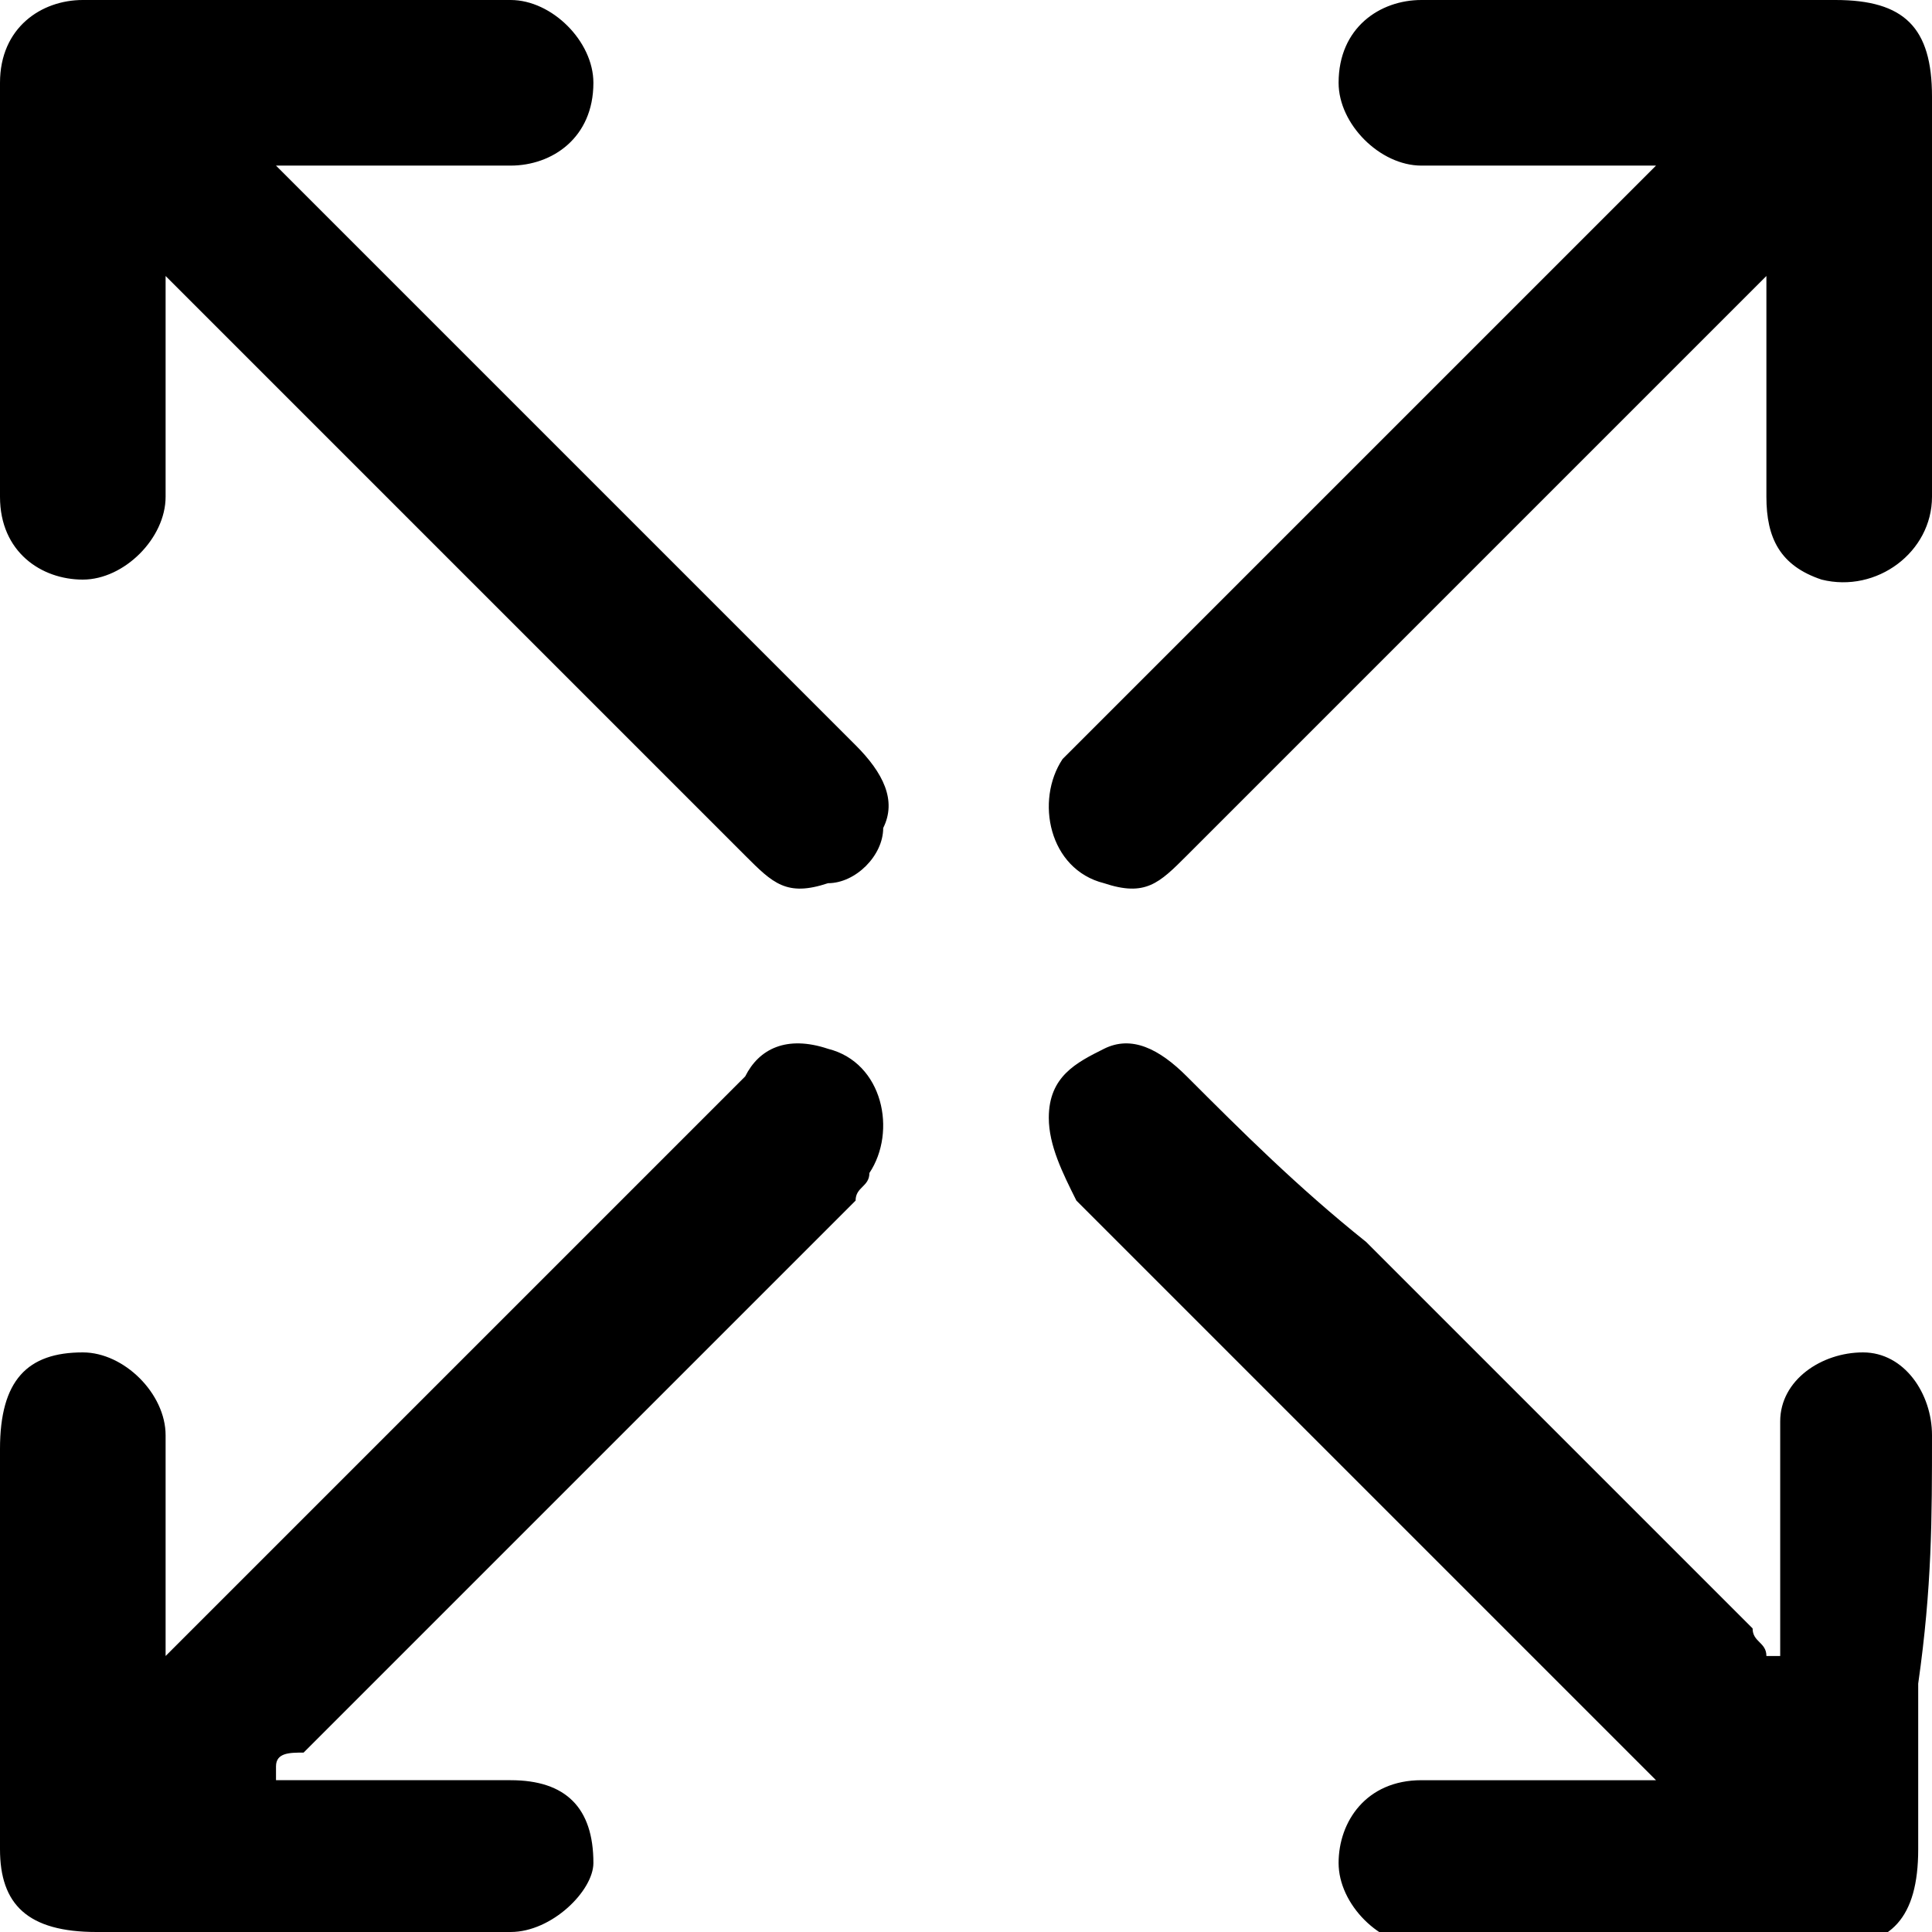 <?xml version="1.0" encoding="utf-8"?>
<!-- Generator: Adobe Illustrator 19.1.0, SVG Export Plug-In . SVG Version: 6.00 Build 0)  -->
<svg version="1.1" id="expand" xmlns="http://www.w3.org/2000/svg" xmlns:xlink="http://www.w3.org/1999/xlink" x="0px" y="0px"
	 viewBox="0 0 14 14" style="enable-background:new 0 0 14 14;" xml:space="preserve">
<path d="M6.3,8.5c0,0.1-0.1,0.1-0.1,0.2c-1.3,1.3-2.7,2.7-4,4c-0.1,0-0.2,0-0.2,0.1c0,0,0,0,0,0.1c0.1,0,0.1,0,0.2,0
	c0.5,0,1,0,1.5,0c0.4,0,0.6,0.2,0.6,0.6C4.3,13.7,4,14,3.7,14c-1,0-2,0-3,0C0.2,14,0,13.8,0,13.4c0-1,0-2,0-2.9
	C0,10,0.2,9.8,0.6,9.8c0.3,0,0.6,0.3,0.6,0.6c0,0.5,0,1,0,1.6c0.1-0.1,0.1-0.1,0.2-0.2c1.3-1.3,2.7-2.7,4-4C5.5,7.6,5.7,7.5,6,7.6
	C6.4,7.7,6.5,8.2,6.3,8.5z M3.2,2.4C2.8,2,2.4,1.6,2,1.2l0,0c0.1,0,0.1,0,0.2,0c0.5,0,1,0,1.5,0C4,1.2,4.3,1,4.3,0.6
	C4.3,0.3,4,0,3.7,0c-1,0-2.1,0-3.1,0C0.3,0,0,0.2,0,0.6c0,1,0,2,0,3C0,4,0.3,4.2,0.6,4.2s0.6-0.3,0.6-0.6c0-0.5,0-0.9,0-1.4
	c0-0.1,0-0.1,0-0.2c0,0,0.1,0.1,0.1,0.1c0.5,0.5,1,1,1.5,1.5c0.9,0.9,1.7,1.7,2.6,2.6C5.6,6.4,5.7,6.5,6,6.4c0.2,0,0.4-0.2,0.4-0.4
	c0.1-0.2,0-0.4-0.2-0.6C5.2,4.4,4.2,3.4,3.2,2.4z M14,10.4c0-0.3-0.2-0.6-0.5-0.6s-0.6,0.2-0.6,0.5c0,0.1,0,0.1,0,0.2
	c0,0.5,0,1,0,1.5c0,0,0,0-0.1,0c0-0.1-0.1-0.1-0.1-0.2c-0.9-0.9-1.9-1.9-2.8-2.8C9.4,8.6,9,8.2,8.6,7.8C8.4,7.6,8.2,7.5,8,7.6
	S7.6,7.8,7.6,8.1c0,0.2,0.1,0.4,0.2,0.6c1.3,1.3,2.7,2.7,4,4c0.1,0.1,0.1,0.1,0.2,0.2c-0.1,0-0.2,0-0.2,0c-0.5,0-1,0-1.5,0
	c-0.4,0-0.6,0.3-0.6,0.6s0.3,0.6,0.6,0.6c1,0,2,0,3,0c0.4,0,0.6-0.2,0.6-0.7c0-0.4,0-0.8,0-1.2C14,11.5,14,11,14,10.4z M8,6.4
	c0.3,0.1,0.4,0,0.6-0.2c1.3-1.3,2.7-2.7,4-4c0,0,0.1-0.1,0.2-0.2c0,0.1,0,0.2,0,0.2c0,0.5,0,0.9,0,1.4c0,0.3,0.1,0.5,0.4,0.6
	C13.6,4.3,14,4,14,3.6c0-1,0-2,0-2.9C14,0.2,13.8,0,13.3,0c-1,0-2,0-3,0C10,0,9.7,0.2,9.7,0.6c0,0.3,0.3,0.6,0.6,0.6
	c0.5,0,1,0,1.5,0c0.1,0,0.1,0,0.2,0c-0.1,0.1-0.1,0.1-0.2,0.2c-1.3,1.3-2.7,2.7-4,4L7.7,5.5C7.5,5.8,7.6,6.3,8,6.4z"/>
</svg>
